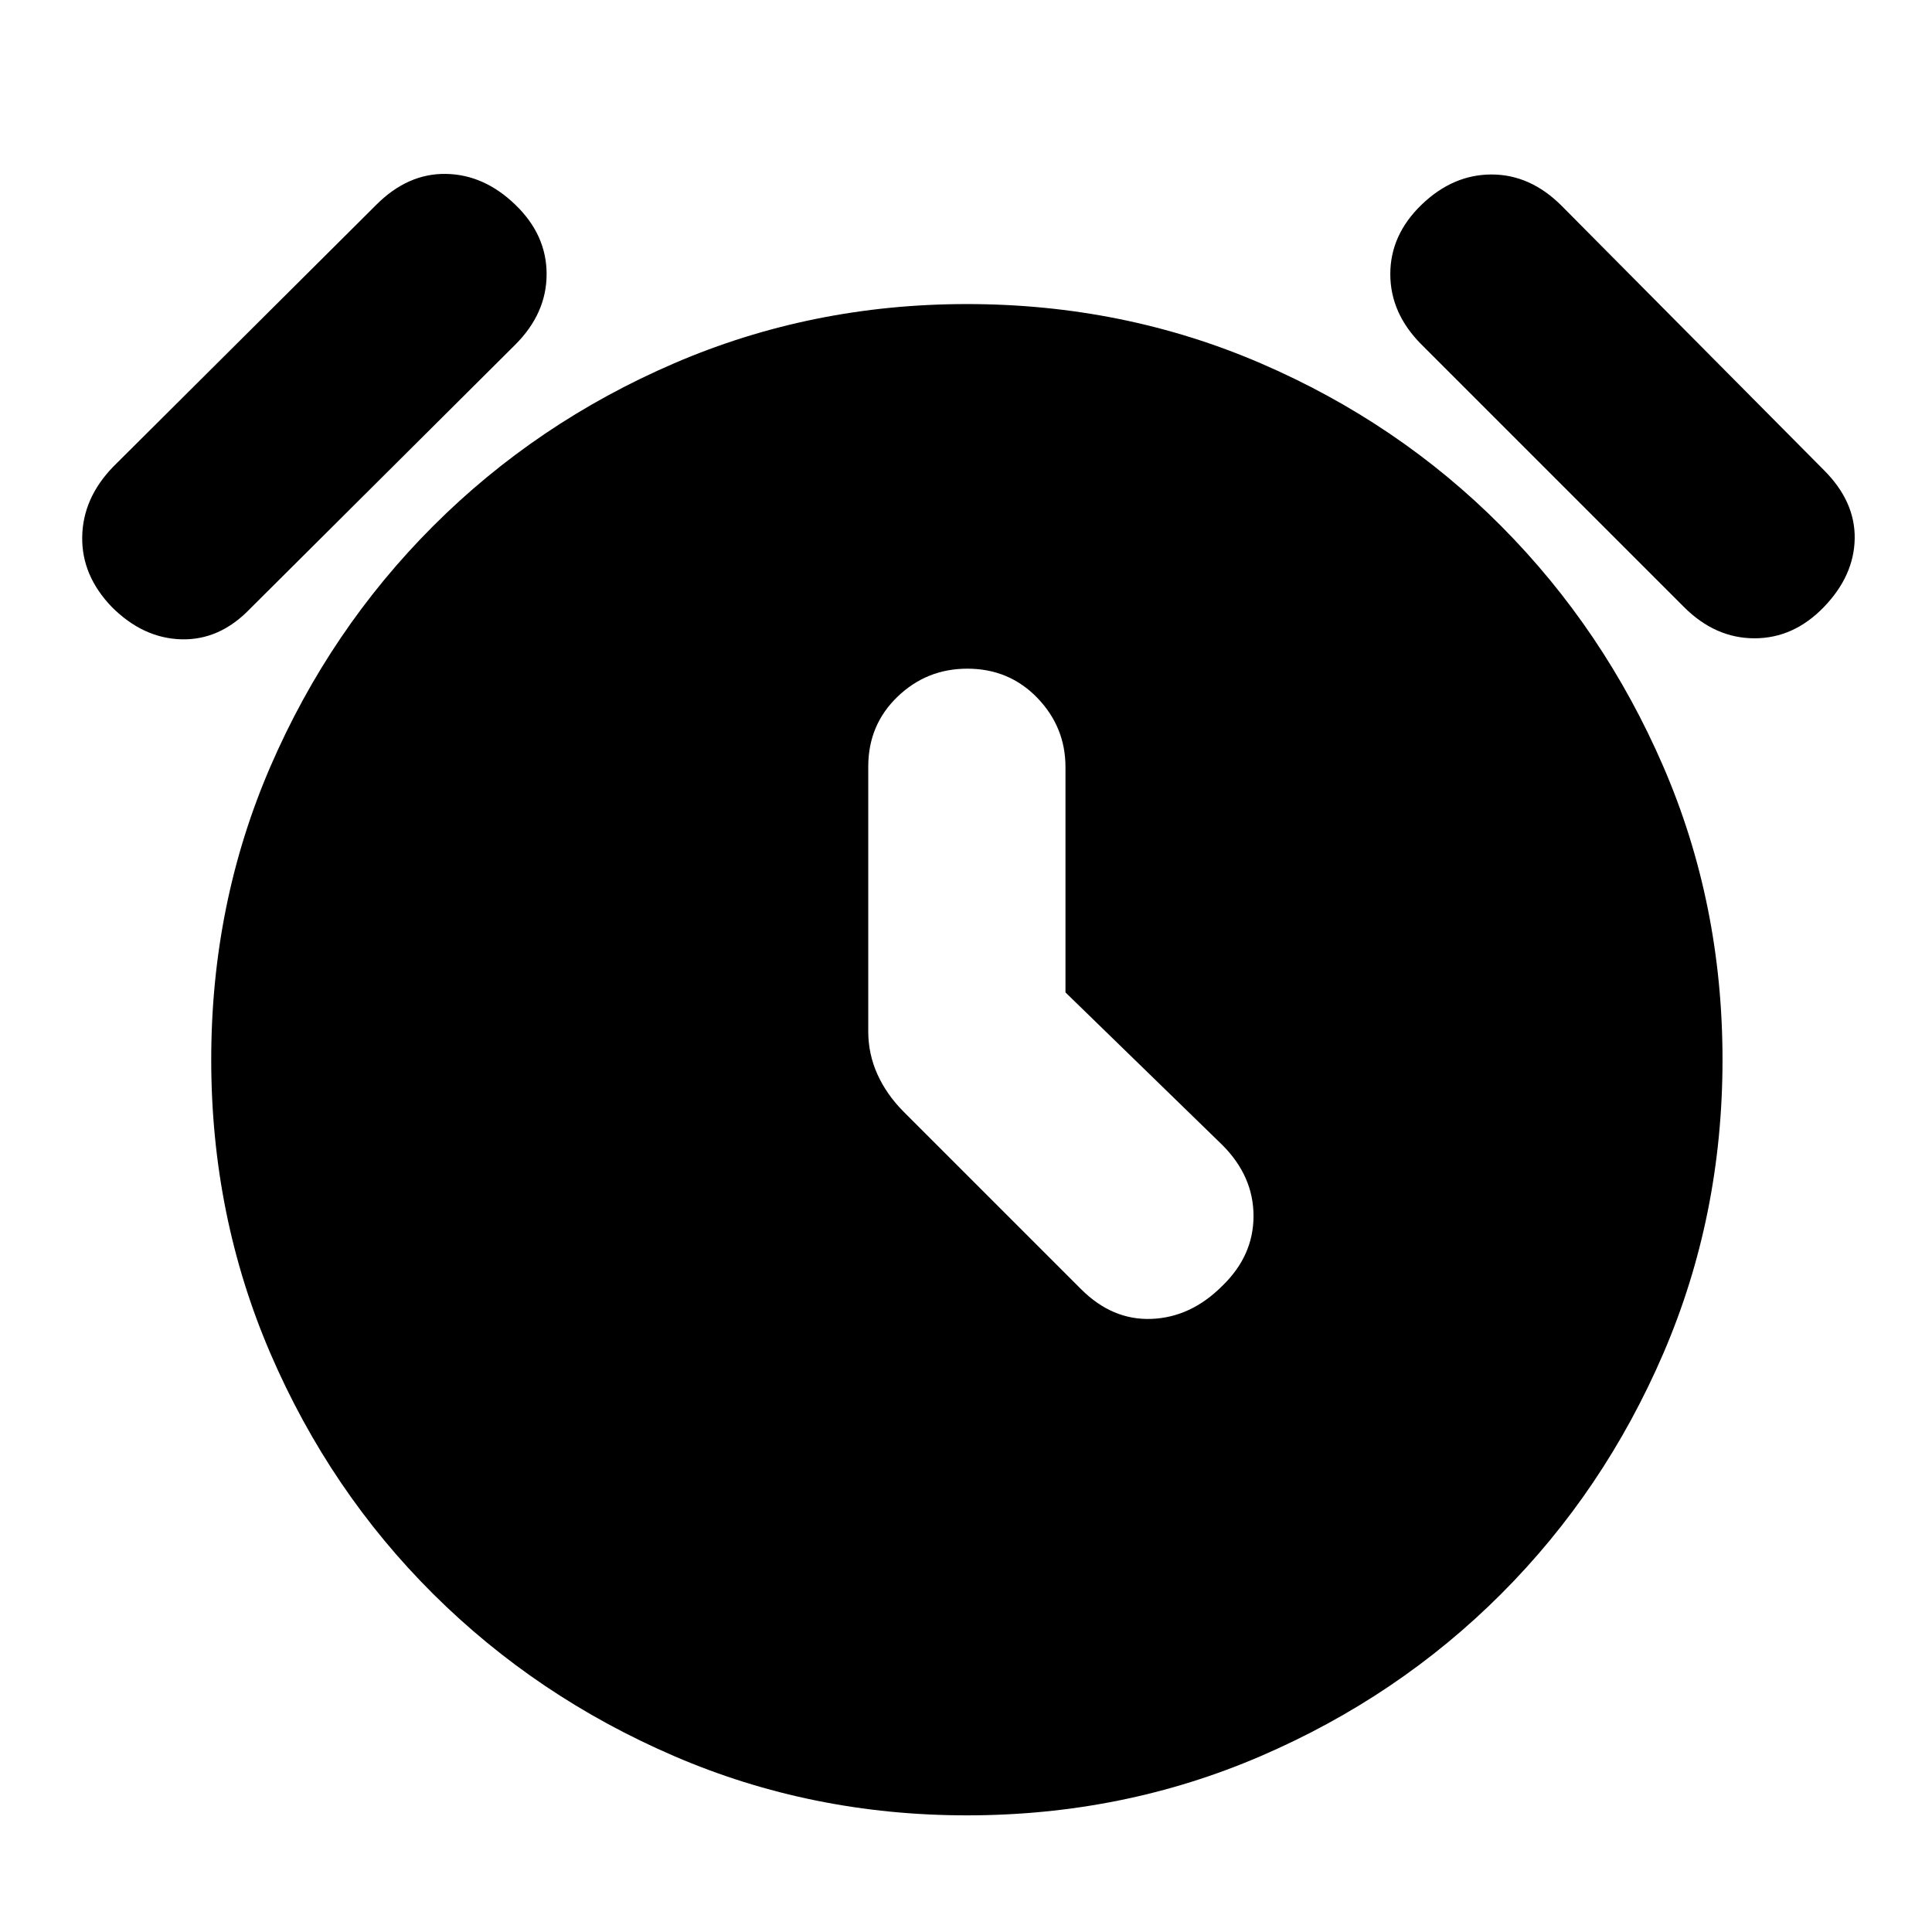 <svg xmlns="http://www.w3.org/2000/svg" height="20" viewBox="0 -960 960 960" width="20"><path d="M529.43-466.87v-111.98q0-19.89-14-34.39-14.01-14.5-34.78-14.5-20.22 0-34.72 13.98-14.5 13.97-14.5 34.7v131.55q0 11.26 4.57 21.36 4.57 10.11 13.03 18.58l88.14 88.14q15.57 15.56 35.07 14.78 19.5-.78 35.06-16.35 15.57-15 15.57-34.78 0-19.79-15.57-35.35l-77.87-75.74Zm-49 408.91q-77.13 0-145.45-29.44-68.33-29.45-119.73-80.57-51.4-51.11-80.85-119.44-29.44-68.33-29.44-146.02 0-77.7 29.44-145.75 29.45-68.04 80.85-119.44 51.4-51.4 119.73-80.85 68.32-29.44 145.45-29.44 77.7 0 146.03 29.44 68.33 29.45 119.44 80.85 51.12 51.4 80.57 119.44 29.44 68.05 29.44 145.75 0 77.69-29.44 146.02-29.45 68.33-80.57 119.44-51.11 51.12-119.44 80.57-68.33 29.44-146.03 29.44ZM55.56-658.39q-15-15.57-14.71-34.78.28-19.22 15.28-34.79L187.04-858.3q15.57-15.57 34.5-15.29 18.94.29 34.5 15.29 15.57 15 15.57 34.5t-15.57 35.06L124.13-657.39q-15 15.56-34 15.06t-34.57-16.06Zm850.74 0q-15 15.56-34.5 15.56t-35.06-15.56L706.39-788.74q-15.56-15.56-15.56-35.06t15.56-34.5q15.57-15 34.78-15 19.22 0 34.79 15.56L906.3-726.39q15.57 15.56 15.29 34-.29 18.43-15.29 34Z"/></svg>